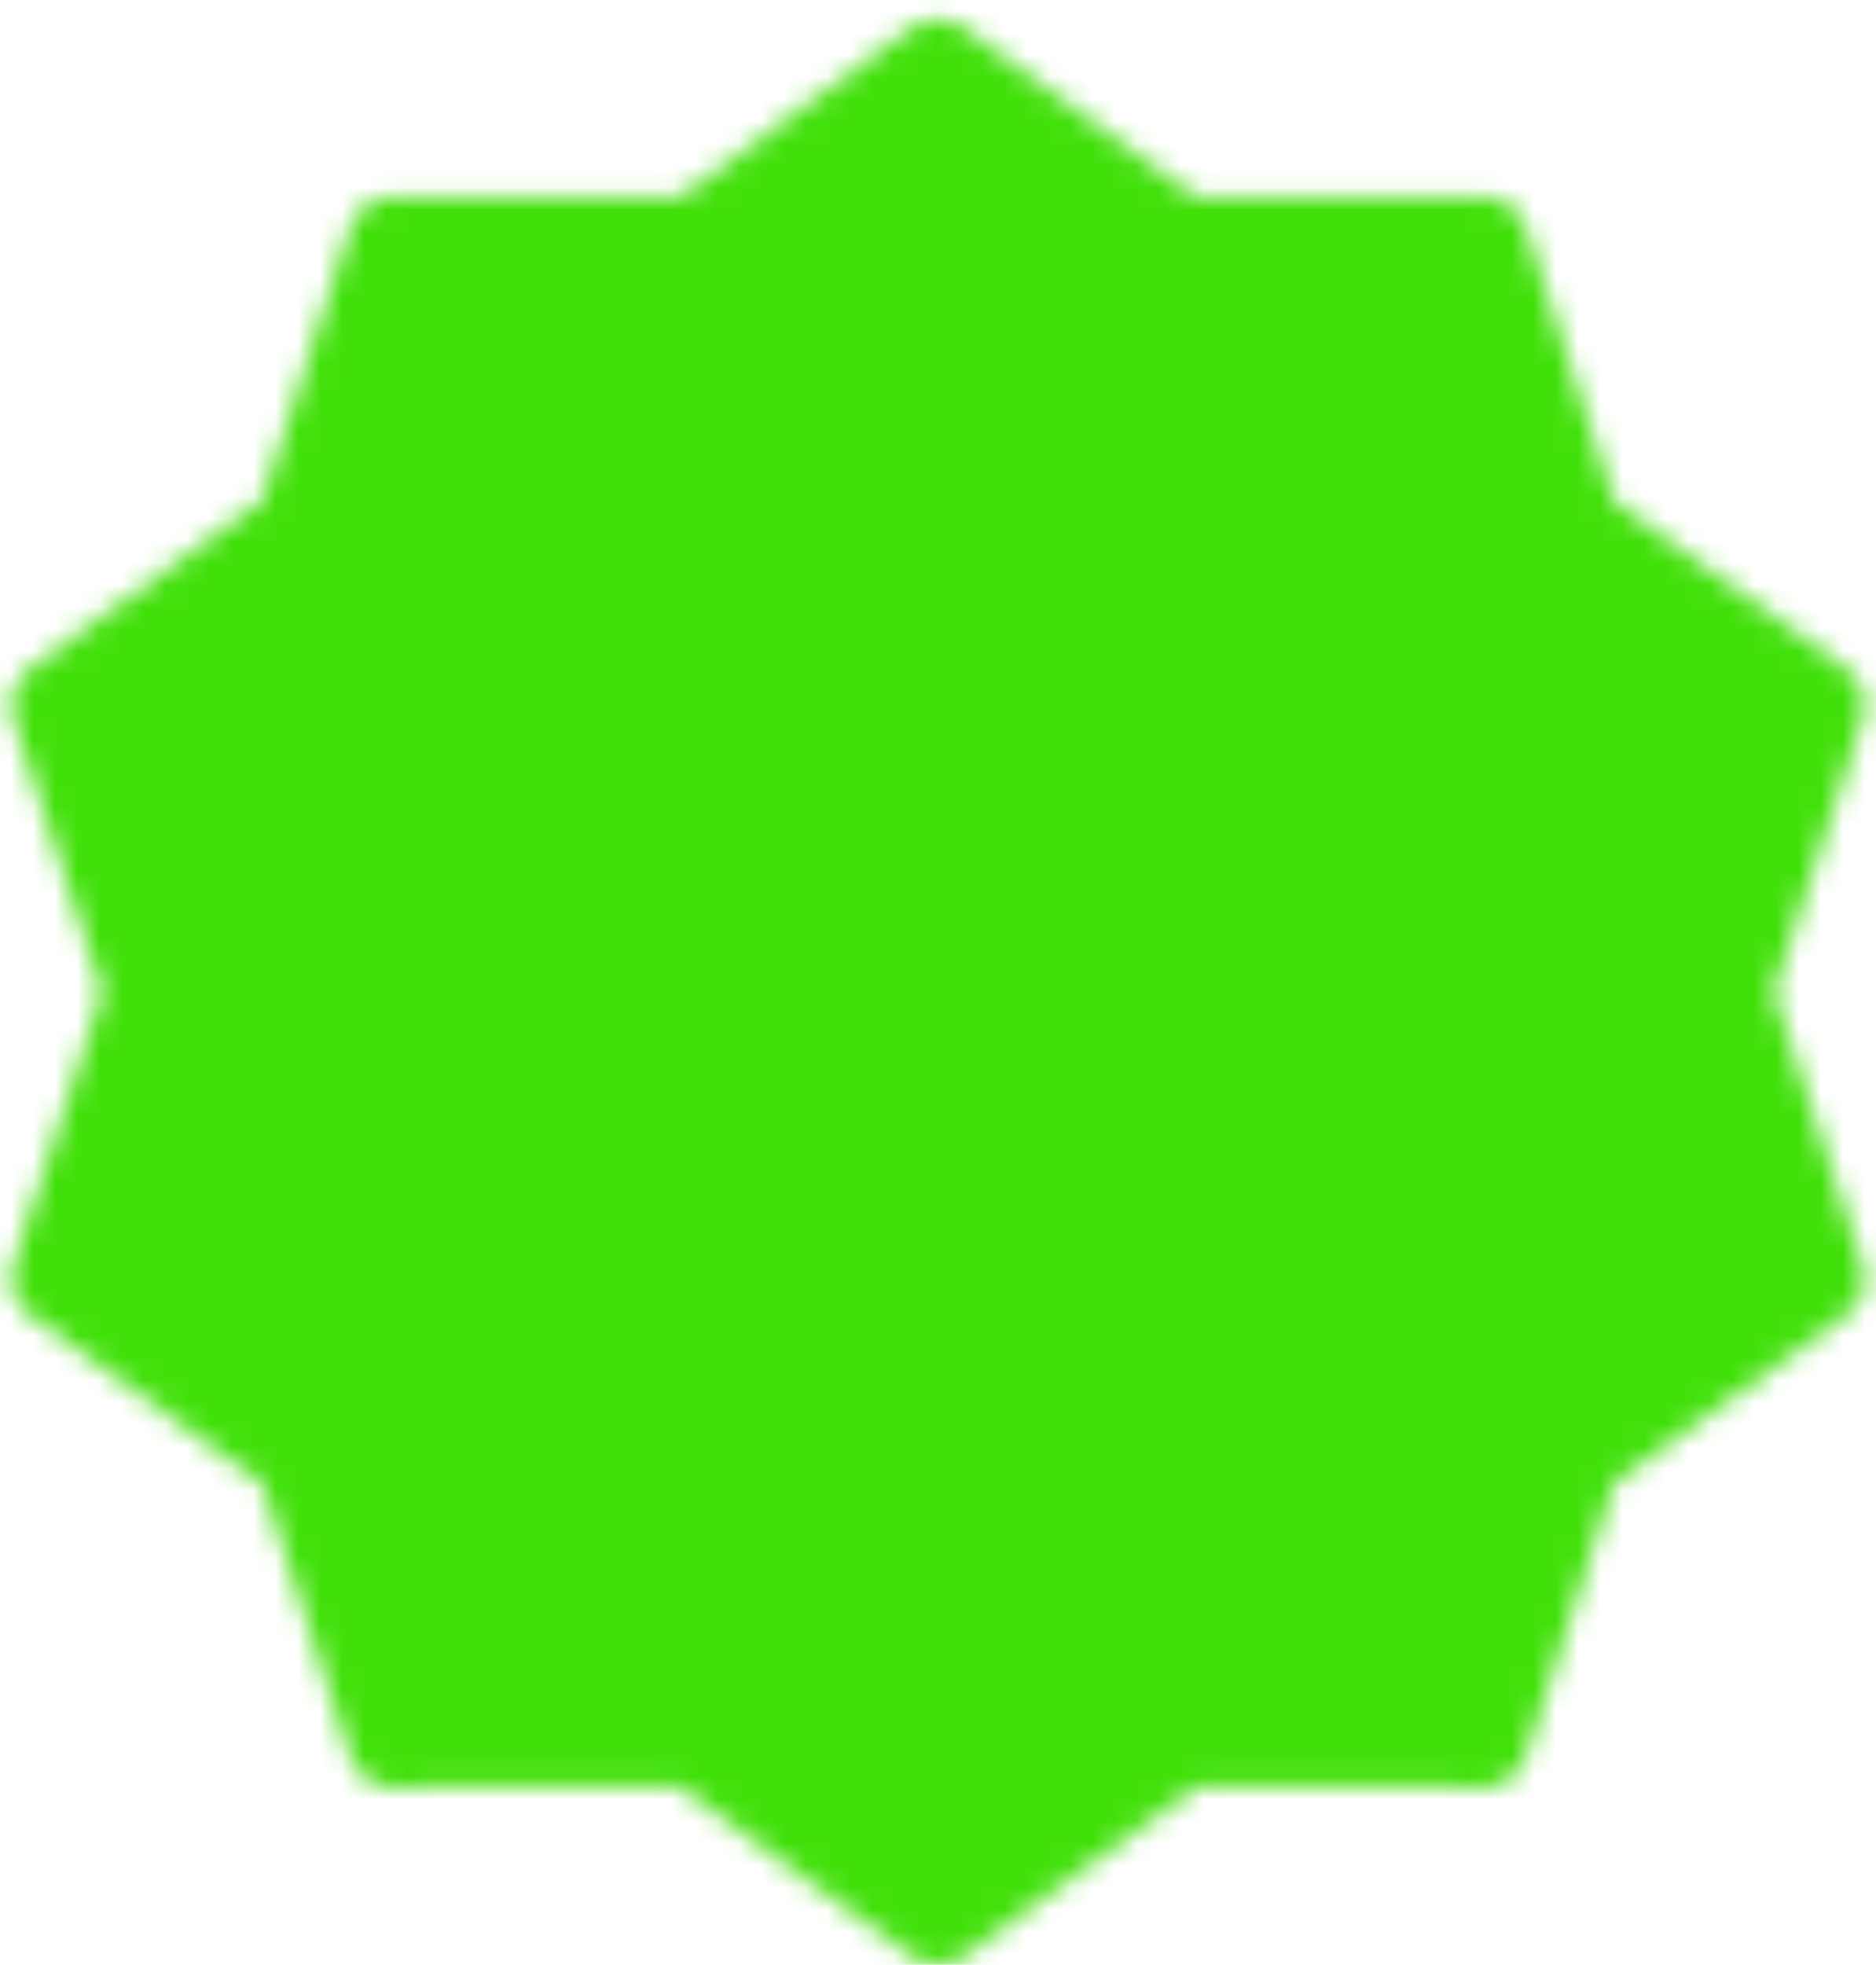 <svg width="85" height="89" viewBox="0 0 85 89" fill="none" xmlns="http://www.w3.org/2000/svg">
<mask id="mask0_140_1329" style="mask-type:luminance" maskUnits="userSpaceOnUse" x="0" y="0" width="85" height="89">
<path d="M42.5 2.882L53.547 10.941L67.222 10.916L71.422 23.928L82.5 31.945L78.25 44.941L82.5 57.937L71.422 65.954L67.222 78.967L53.547 78.941L42.5 87L31.453 78.941L17.778 78.967L13.578 65.954L2.5 57.937L6.75 44.941L2.5 31.945L13.578 23.928L17.778 10.916L31.453 10.941L42.5 2.882Z" fill="white" stroke="white" stroke-width="4" stroke-linecap="round" stroke-linejoin="round"/>
<path d="M27.779 44.941L38.294 55.456L59.324 34.426" stroke="black" stroke-width="4" stroke-linecap="round" stroke-linejoin="round"/>
</mask>
<g mask="url(#mask0_140_1329)">
<path d="M-7.971 -5.529H92.971V95.412H-7.971V-5.529Z" fill="#42E00B"/>
</g>
</svg>
